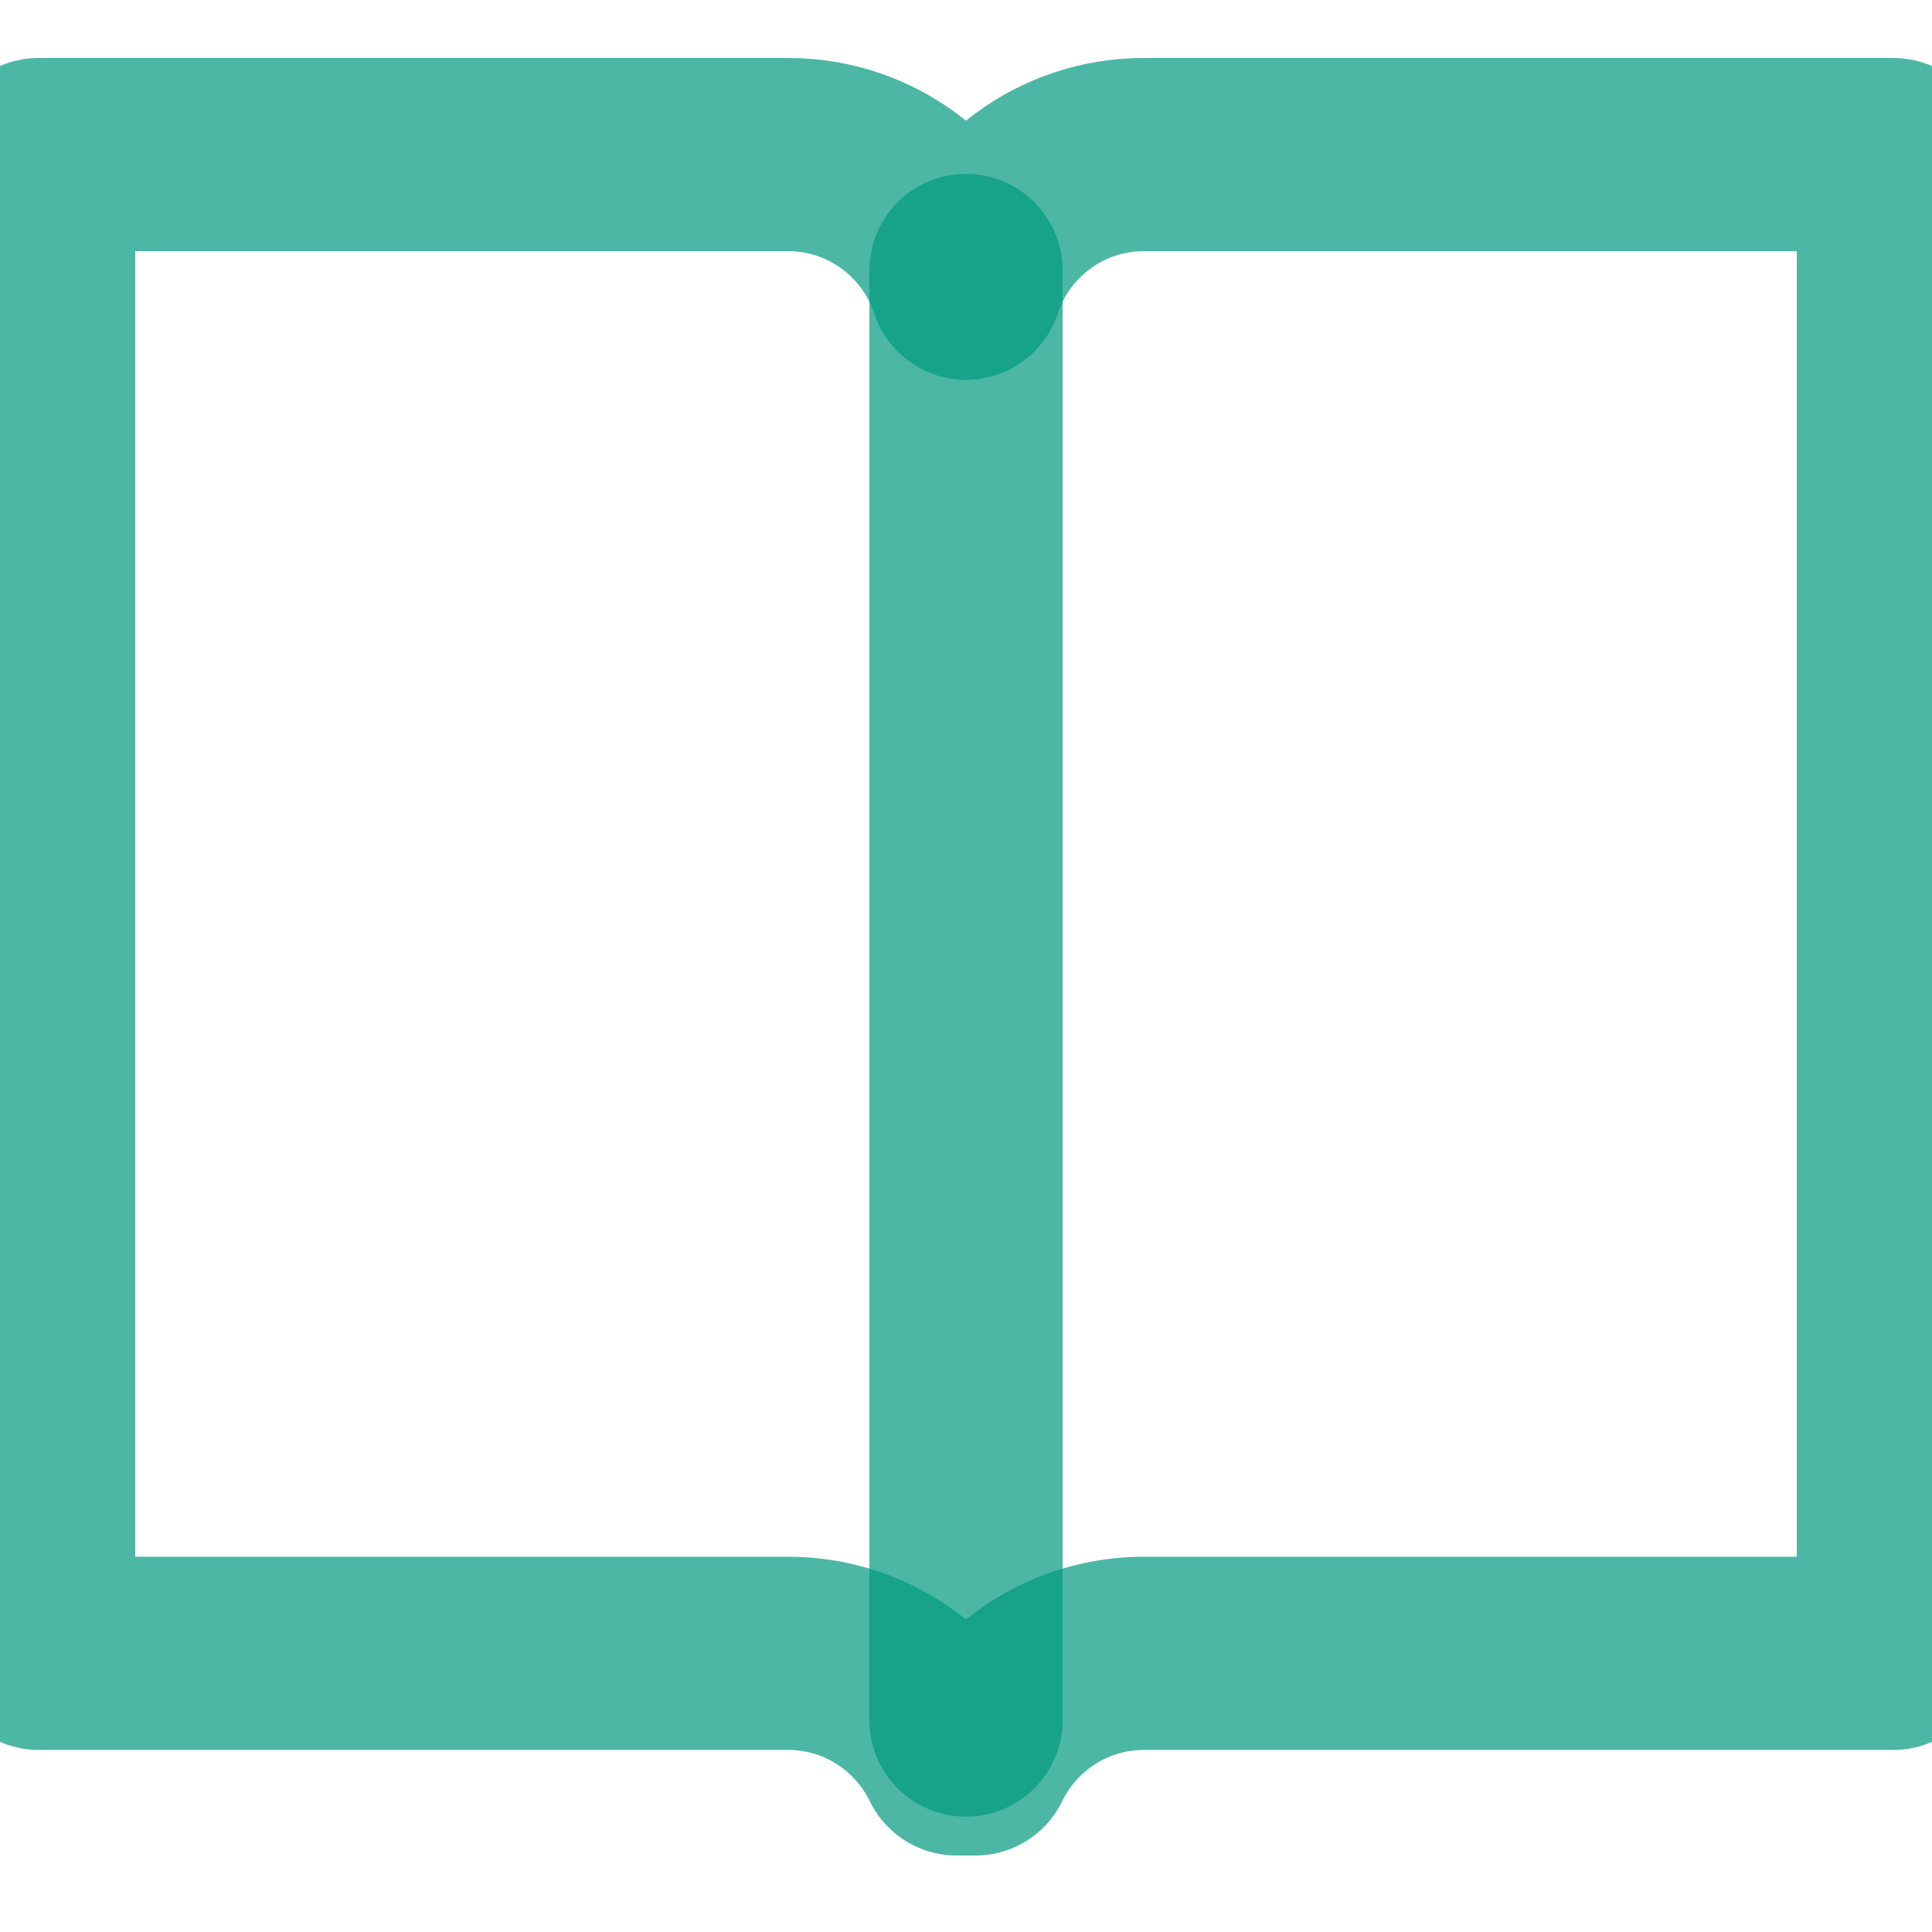 <?xml version="1.0" encoding="UTF-8"?>
<svg width="100px" height="100px" viewBox="0 0 100 100" version="1.1" xmlns="http://www.w3.org/2000/svg" xmlns:xlink="http://www.w3.org/1999/xlink">
    <g id="58.-Book" stroke="none" fill="none" fill-rule="evenodd" stroke-linecap="round" stroke-linejoin="round">
        <g transform="translate(2, 8)" stroke="#00997F" stroke-opacity="0.7" stroke-width="10">
            <path d="M47.515,83.041 C45.944,79.806 42.626,77.576 38.788,77.576 L0,77.576 L0,0 L38.788,0 C43.083,0 46.726,2.792 48,6.661 C49.274,2.792 52.917,0 57.212,0 L96,0 L96,77.576 L57.212,77.576 C53.374,77.576 50.056,79.806 48.485,83.041 L47.515,83.041 Z" id="Layer-1"></path>
            <path d="M48,6 L48,81.03" id="Layer-2"></path>
        </g>
    </g>
</svg>